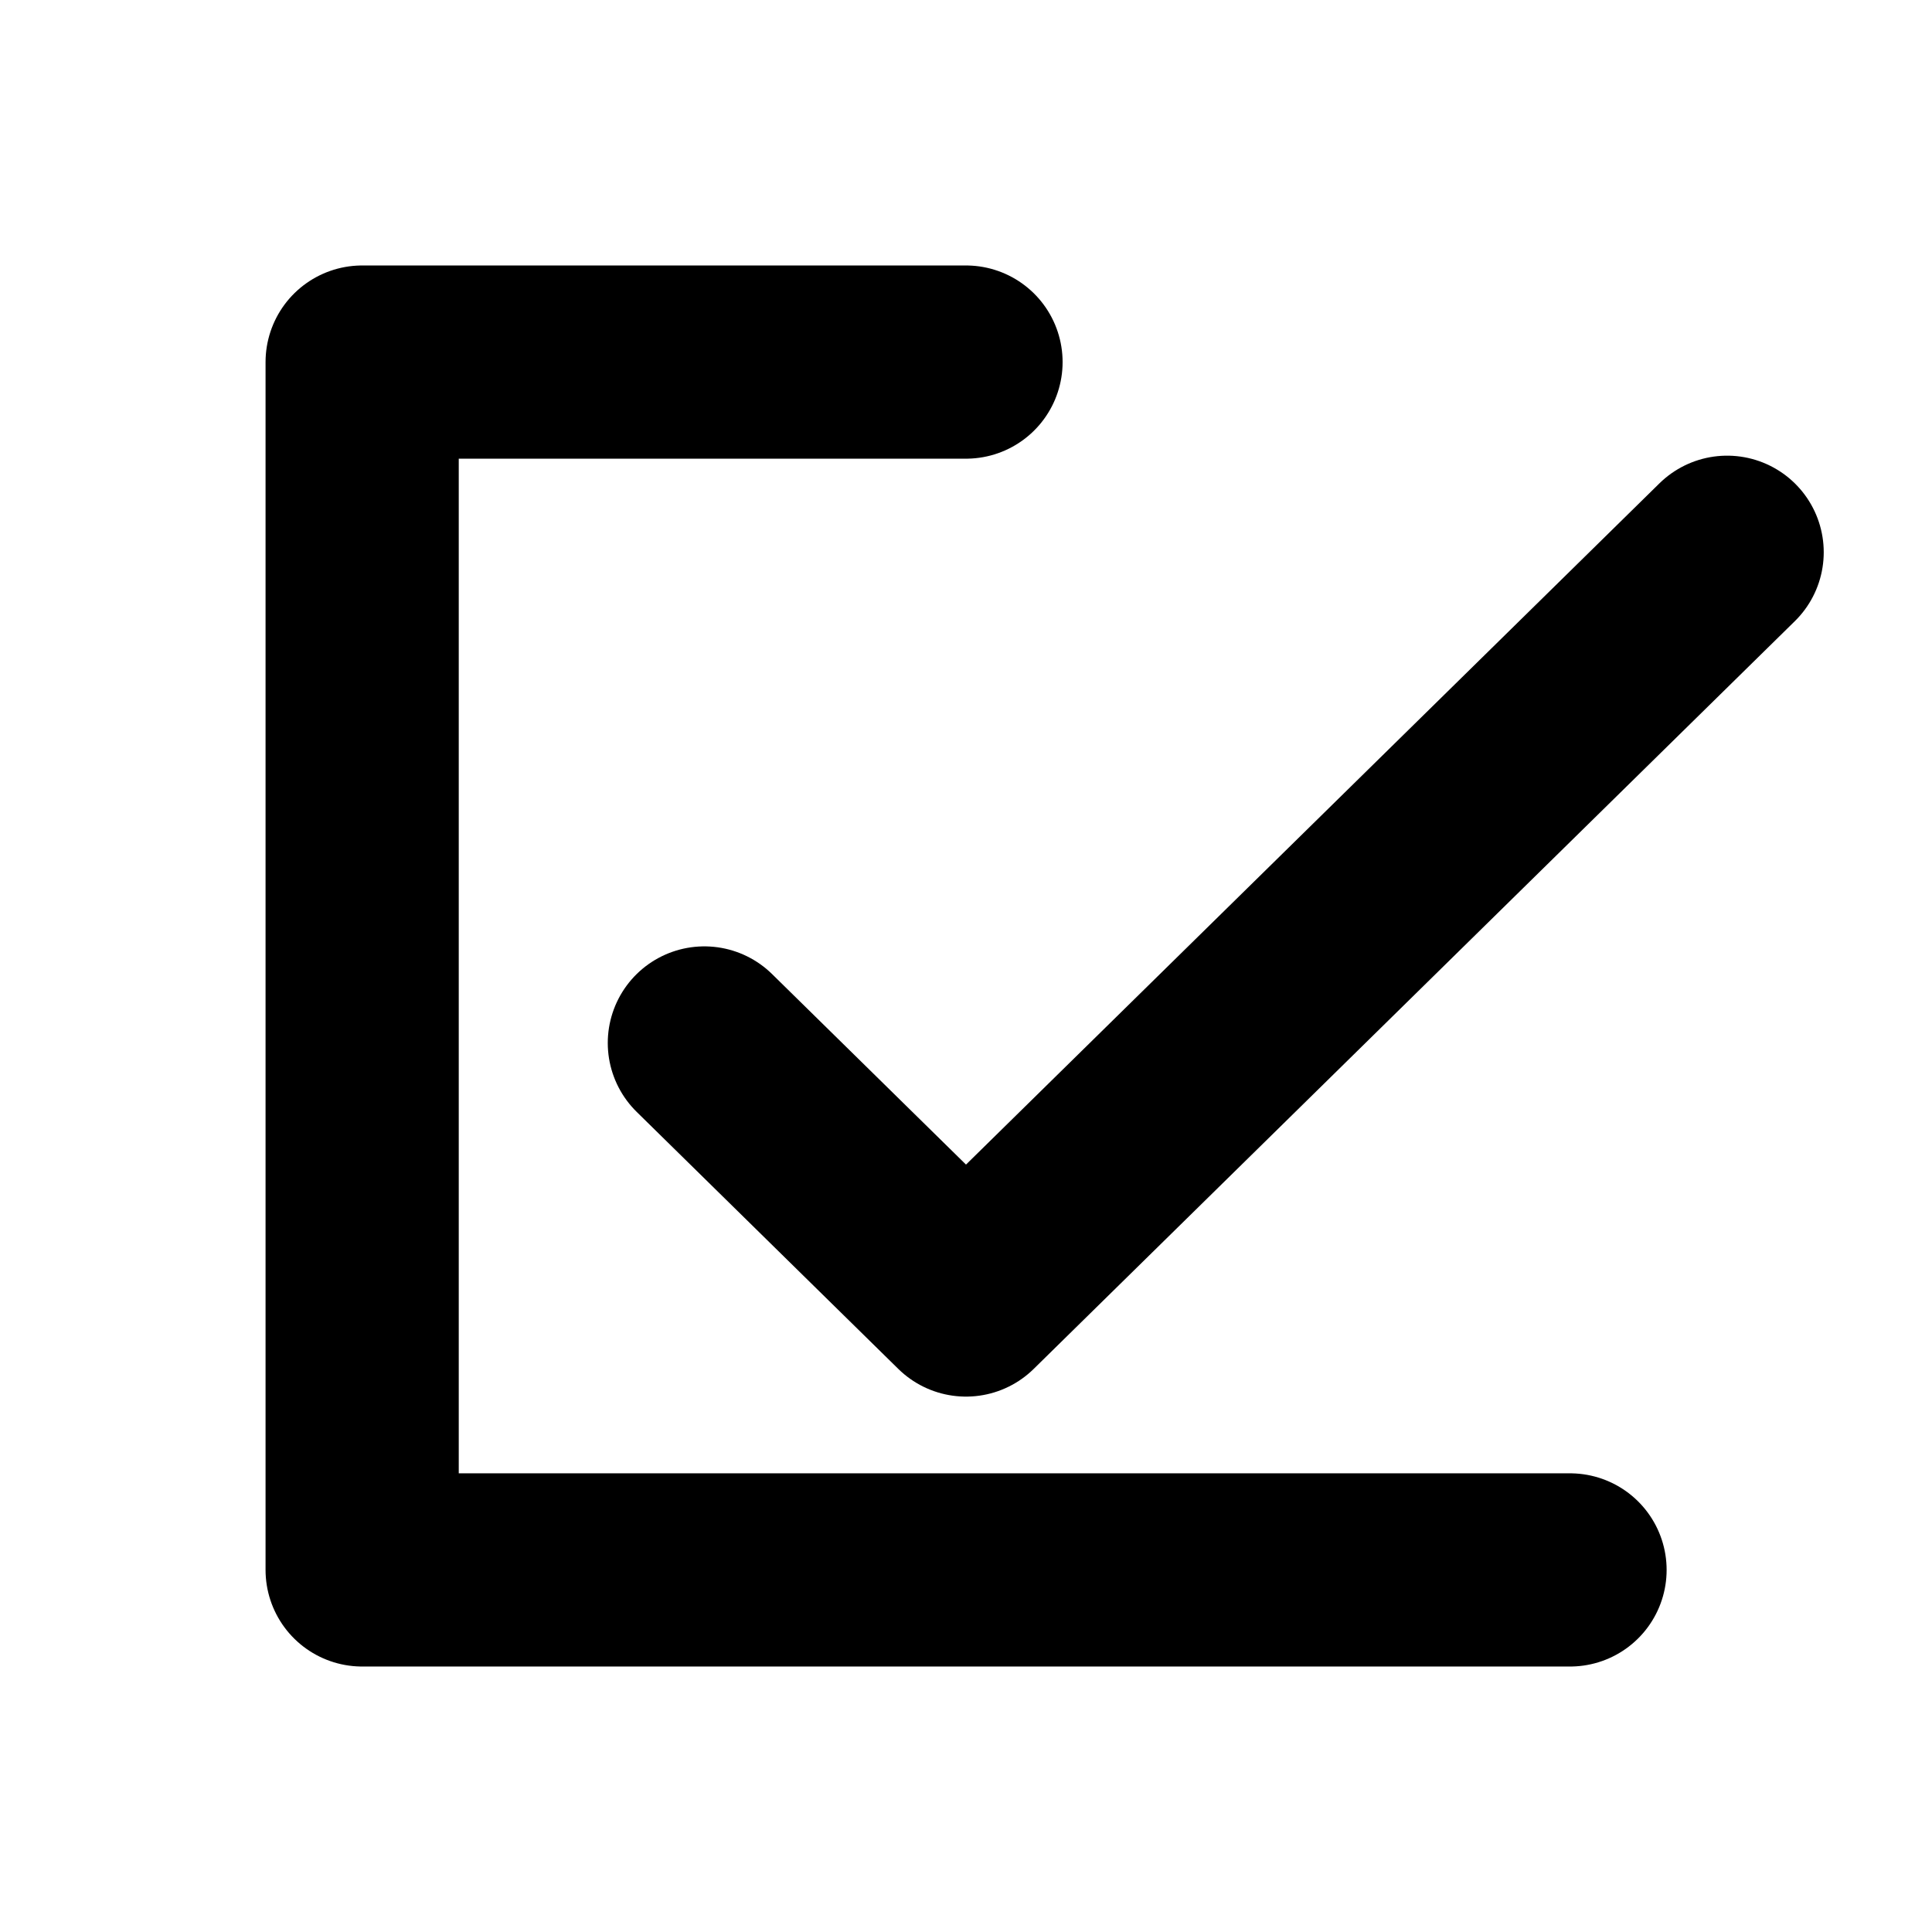 <?xml version="1.0" encoding="UTF-8" standalone="no"?>
<!-- Created with Inkscape (http://www.inkscape.org/) -->

<svg
   xmlns:dc="http://purl.org/dc/elements/1.1/"
   xmlns:cc="http://creativecommons.org/ns#"
   xmlns:rdf="http://www.w3.org/1999/02/22-rdf-syntax-ns#"
   xmlns:svg="http://www.w3.org/2000/svg"
   xmlns="http://www.w3.org/2000/svg"
   xmlns:sodipodi="http://sodipodi.sourceforge.net/DTD/sodipodi-0.dtd"
   xmlns:inkscape="http://www.inkscape.org/namespaces/inkscape"
   width="100"
   height="100"
   viewBox="0 0 100 100"
   id="svg2"
   version="1.1"
   inkscape:version="0.92.4 (5da689c313, 2019-01-14)"
   sodipodi:docname="new-icon.svg">
  <defs
     id="defs4" />
  <sodipodi:namedview
     id="base"
     pagecolor="#ffffff"
     bordercolor="#666666"
     borderopacity="1.0"
     inkscape:pageopacity="0.0"
     inkscape:pageshadow="2"
     inkscape:zoom="5.6"
     inkscape:cx="45.267296"
     inkscape:cy="38.372797"
     inkscape:document-units="px"
     inkscape:current-layer="layer1"
     showgrid="false"
     showborder="true"
     showguides="true"
     inkscape:guide-bbox="true"
     units="px"
     inkscape:window-width="1920"
     inkscape:window-height="1017"
     inkscape:window-x="1912"
     inkscape:window-y="-8"
     inkscape:window-maximized="1">
    <sodipodi:guide
       position="-10,10"
       orientation="0,1"
       id="guide4136"
       inkscape:label=""
       inkscape:color="rgb(0,0,255)"
       inkscape:locked="false" />
    <sodipodi:guide
       position="-10,90"
       orientation="0,1"
       id="guide4138"
       inkscape:label=""
       inkscape:color="rgb(0,0,255)"
       inkscape:locked="false" />
    <sodipodi:guide
       position="10,-10"
       orientation="1,0"
       id="guide4140"
       inkscape:label=""
       inkscape:color="rgb(0,0,255)"
       inkscape:locked="false" />
    <sodipodi:guide
       position="90,-10"
       orientation="1,0"
       id="guide4142"
       inkscape:label=""
       inkscape:color="rgb(0,0,255)"
       inkscape:locked="false" />
    <sodipodi:guide
       position="-10,50"
       orientation="0,1"
       id="guide4144"
       inkscape:label=""
       inkscape:color="rgb(0,0,255)"
       inkscape:locked="false" />
    <sodipodi:guide
       position="50,-10"
       orientation="1,0"
       id="guide4146"
       inkscape:label=""
       inkscape:color="rgb(0,0,255)"
       inkscape:locked="false" />
  </sodipodi:namedview>
  <g
     inkscape:label="BG"
     inkscape:groupmode="layer"
     id="layer1"
     transform="translate(0,-952.362)">
    <path
       style="fill:none;fill-rule:evenodd;stroke:#000000;stroke-width:10;stroke-linecap:round;stroke-linejoin:round;stroke-miterlimit:4;stroke-dasharray:none;stroke-opacity:1"
       d="m 50,971.103 -31.255,0 v 62.518 H 81.264"
       id="path4522"
       inkscape:connector-curvature="0"
       sodipodi:nodetypes="cccc" />
    <path
       sodipodi:nodetypes="ccc"
       inkscape:connector-curvature="0"
       id="path4526"
       d="m 36.458,1006.346 13.542,13.304 39.396,-38.703"
       style="fill:none;fill-rule:evenodd;stroke:#000000;stroke-width:10;stroke-linecap:round;stroke-linejoin:round;stroke-miterlimit:4;stroke-dasharray:none;stroke-opacity:1" />
  </g>
</svg>
